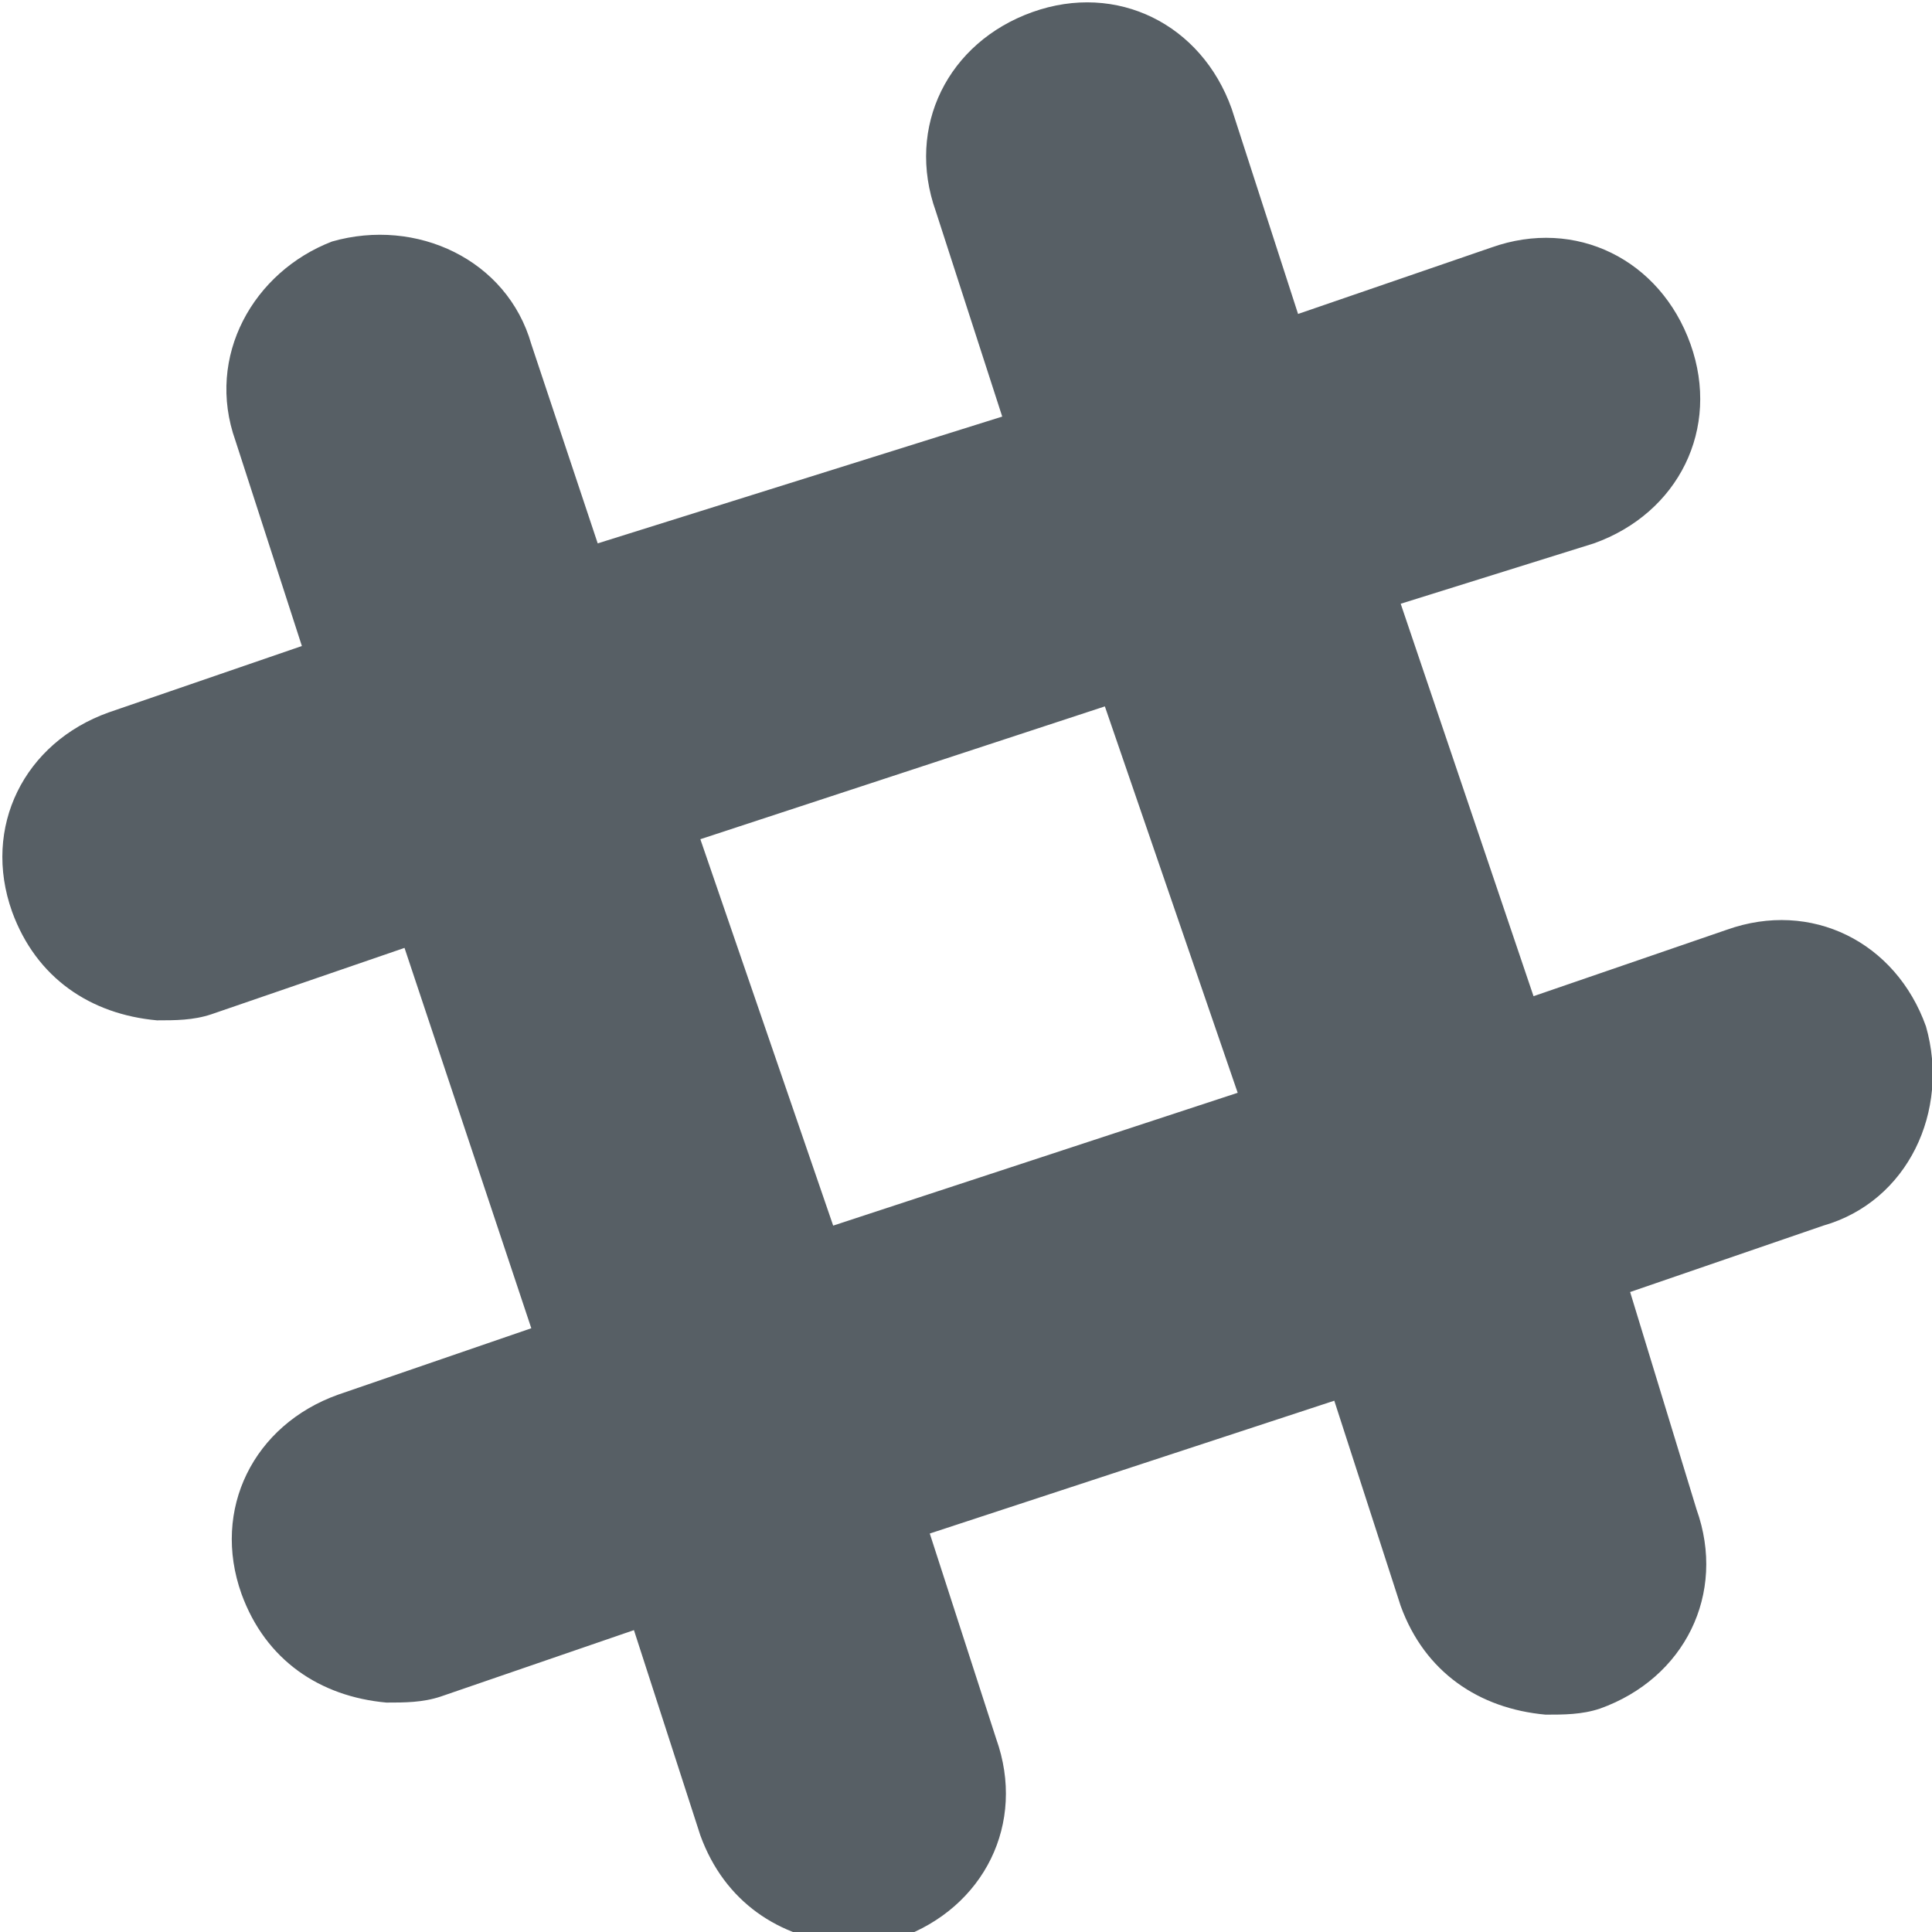<?xml version="1.0" encoding="utf-8"?>
<!DOCTYPE svg PUBLIC "-//W3C//DTD SVG 1.0//EN" "http://www.w3.org/TR/2001/REC-SVG-20010904/DTD/svg10.dtd">
<svg aria-labelledby="title" version="1.0" id="Art" xmlns="http://www.w3.org/2000/svg" xmlns:xlink="http://www.w3.org/1999/xlink" x="0px" y="0px" width="32px" height="32px" viewBox="0 0 32 32" enable-background="new 0 0 32 32" xml:space="preserve">
<title id="title" lang="en">Slack</title>

<path fill="#575f65" class="icons-background" d="M18.3,11.7l2.2,6.4l-6.7,2.2l-2.2-6.4L18.3,11.7z M31.9,17c-0.5-1.4-1.9-2.1-3.3-1.6l-3.2,1.1L23.2,10 L26.4,9c1.4-0.5,2.1-1.9,1.6-3.3c-0.5-1.4-1.9-2.1-3.3-1.6l-3.2,1.1l-1.1-3.4c-0.5-1.4-1.9-2.1-3.3-1.6c-1.4,0.5-2.1,1.9-1.6,3.3 l1.1,3.4L9.9,9L8.8,5.7C8.4,4.3,6.9,3.6,5.5,4C4.2,4.5,3.4,5.9,3.9,7.3L5,10.7l-3.2,1.1c-1.4,0.5-2.1,1.9-1.6,3.3 c0.4,1.1,1.3,1.7,2.4,1.8c0.3,0,0.6,0,0.9-0.1l3.2-1.1L8.8,22l-3.2,1.1c-1.4,0.5-2.1,1.9-1.6,3.3c0.4,1.1,1.3,1.7,2.4,1.8 c0.3,0,0.6,0,0.9-0.1l3.2-1.1l1.1,3.4c0.4,1.1,1.3,1.7,2.4,1.8c0.3,0,0.6,0,0.9-0.1c1.4-0.5,2.1-1.9,1.6-3.3l-1.1-3.4l6.7-2.2 l1.1,3.4c0.4,1.1,1.3,1.7,2.4,1.8c0.3,0,0.6,0,0.9-0.1c1.4-0.5,2.1-1.9,1.6-3.3L27,21.4l3.2-1.1C31.6,19.9,32.3,18.4,31.9,17z"/>
</svg>